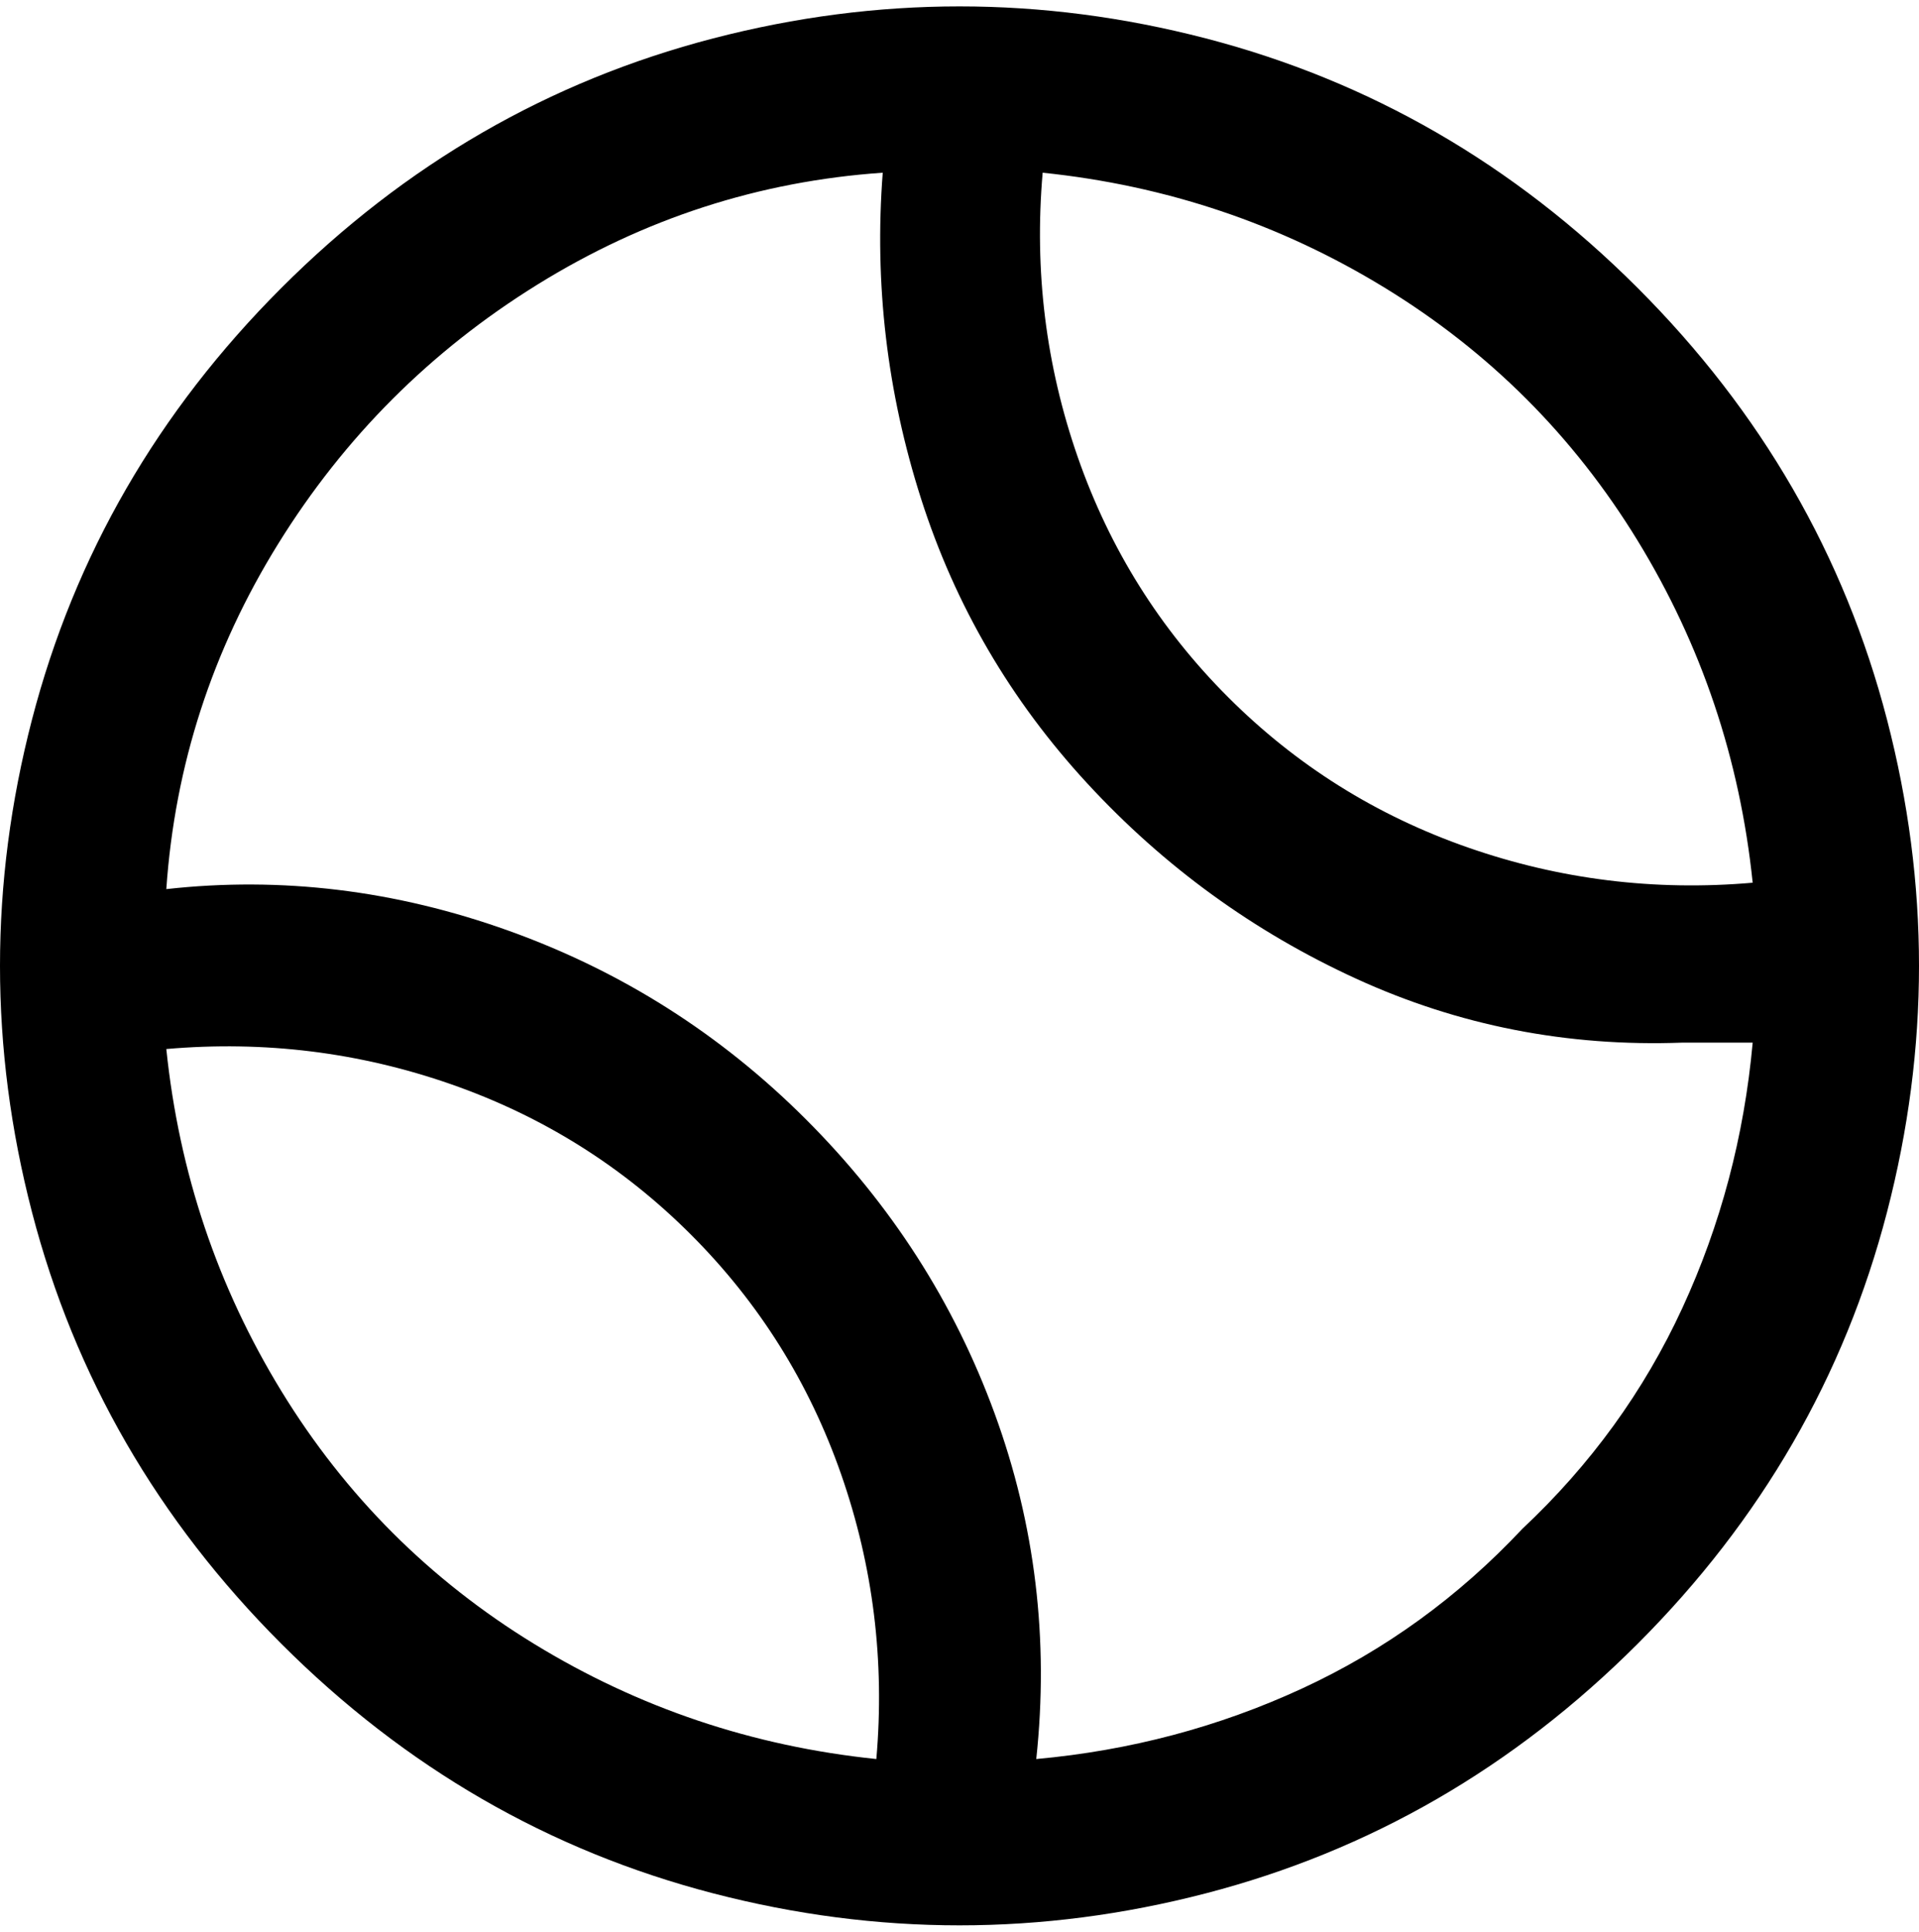 <svg viewBox="0 0 300 302.001" xmlns="http://www.w3.org/2000/svg"><path d="M256 45q-29-29-67.5-39t-77 0Q73 16 44 45T5 112.5q-10 38.5 0 77T44 257q29 29 67.5 39t77 0q38.5-10 67.5-39t39-67.5q10-38.5 0-77T256 45zm18 93q-23 2-44.5-5.5T192 109q-16-16-23.5-37.5T163 27q29 3 53.5 18T256 84.5q15 24.5 18 53.5zM26 164q23-2 44.5 5.5T108 193q16 16 23.5 37.5T137 275q-29-3-53.5-18T44 217.5Q29 193 26 164zm212 75q-15 16-34.5 25T162 275q3-28-6.5-54T126 175q-20-20-46.5-29.5T26 139q2-29 17.5-54T84 44.5Q109 29 138 27q-2 26 6 51t26 44.5q18 19.5 42 30.5t51 10h11q-2 22-11 41.5T238 239z"/></svg>